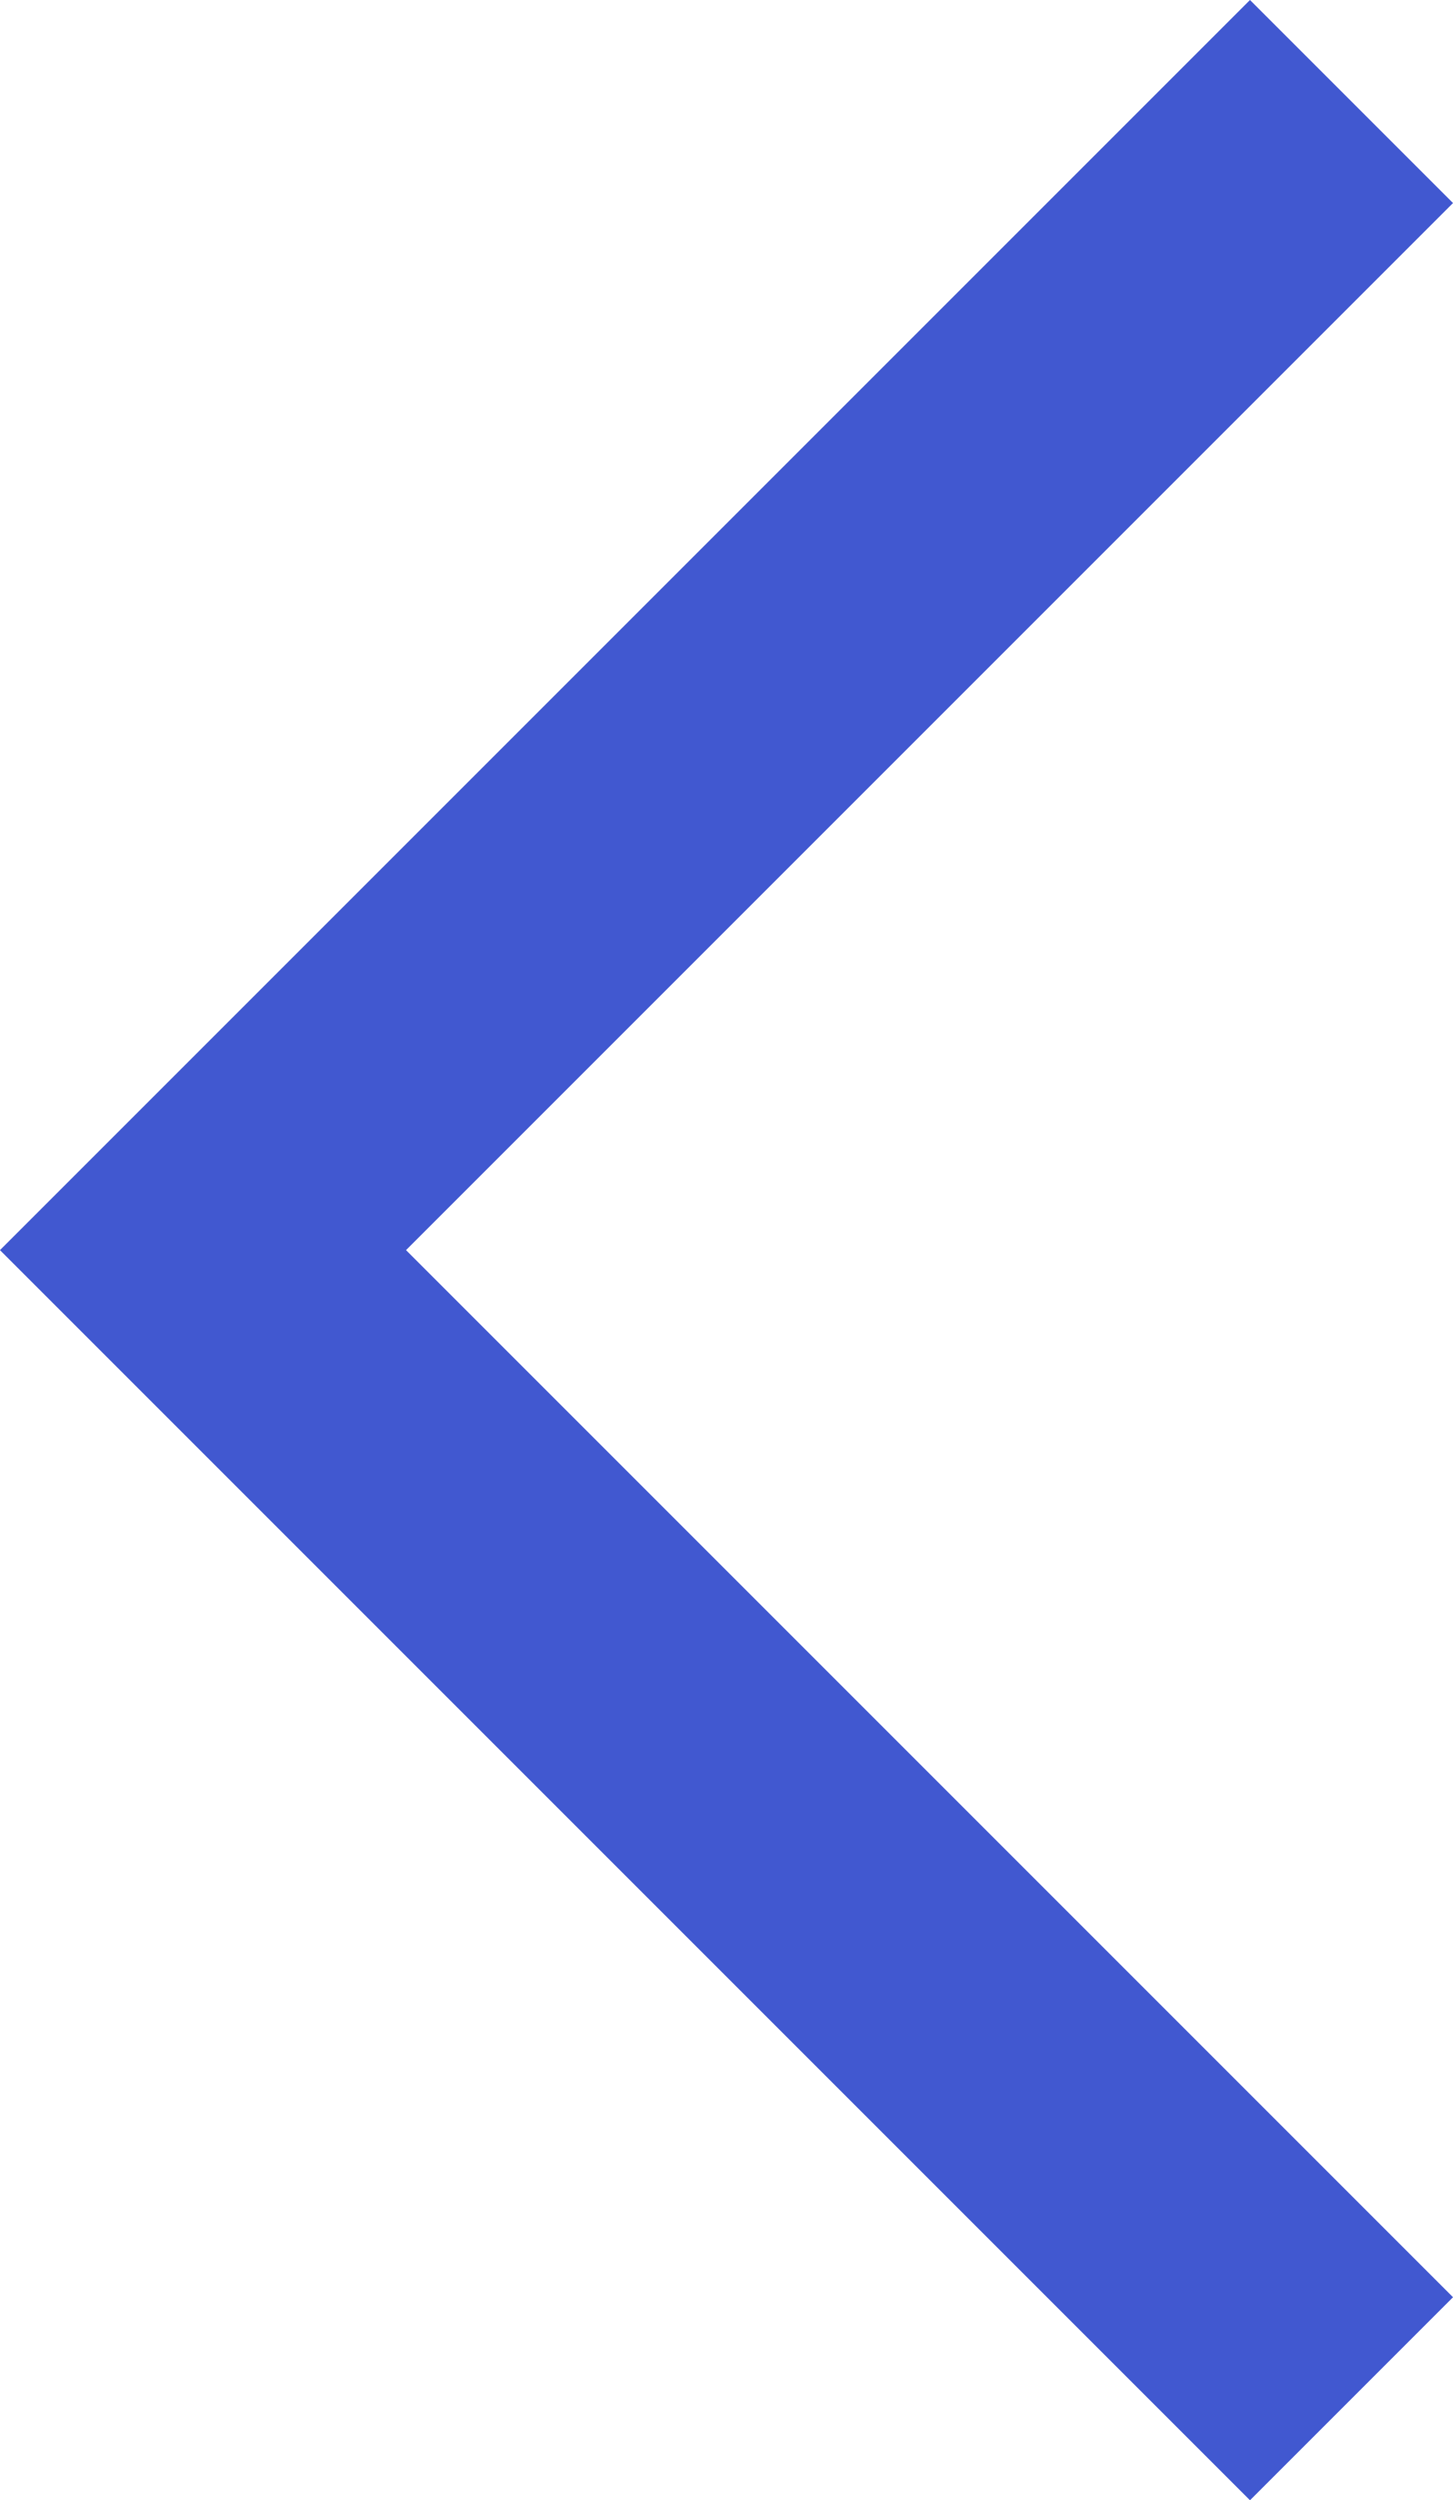 <svg xmlns="http://www.w3.org/2000/svg" viewBox="0 0 10.121 17.414"><path data-name="arrow left hover" d="M9.414 16.707l-8-8 8-8" fill="none" stroke="#4158d0" stroke-miterlimit="10" stroke-width="2"/></svg>